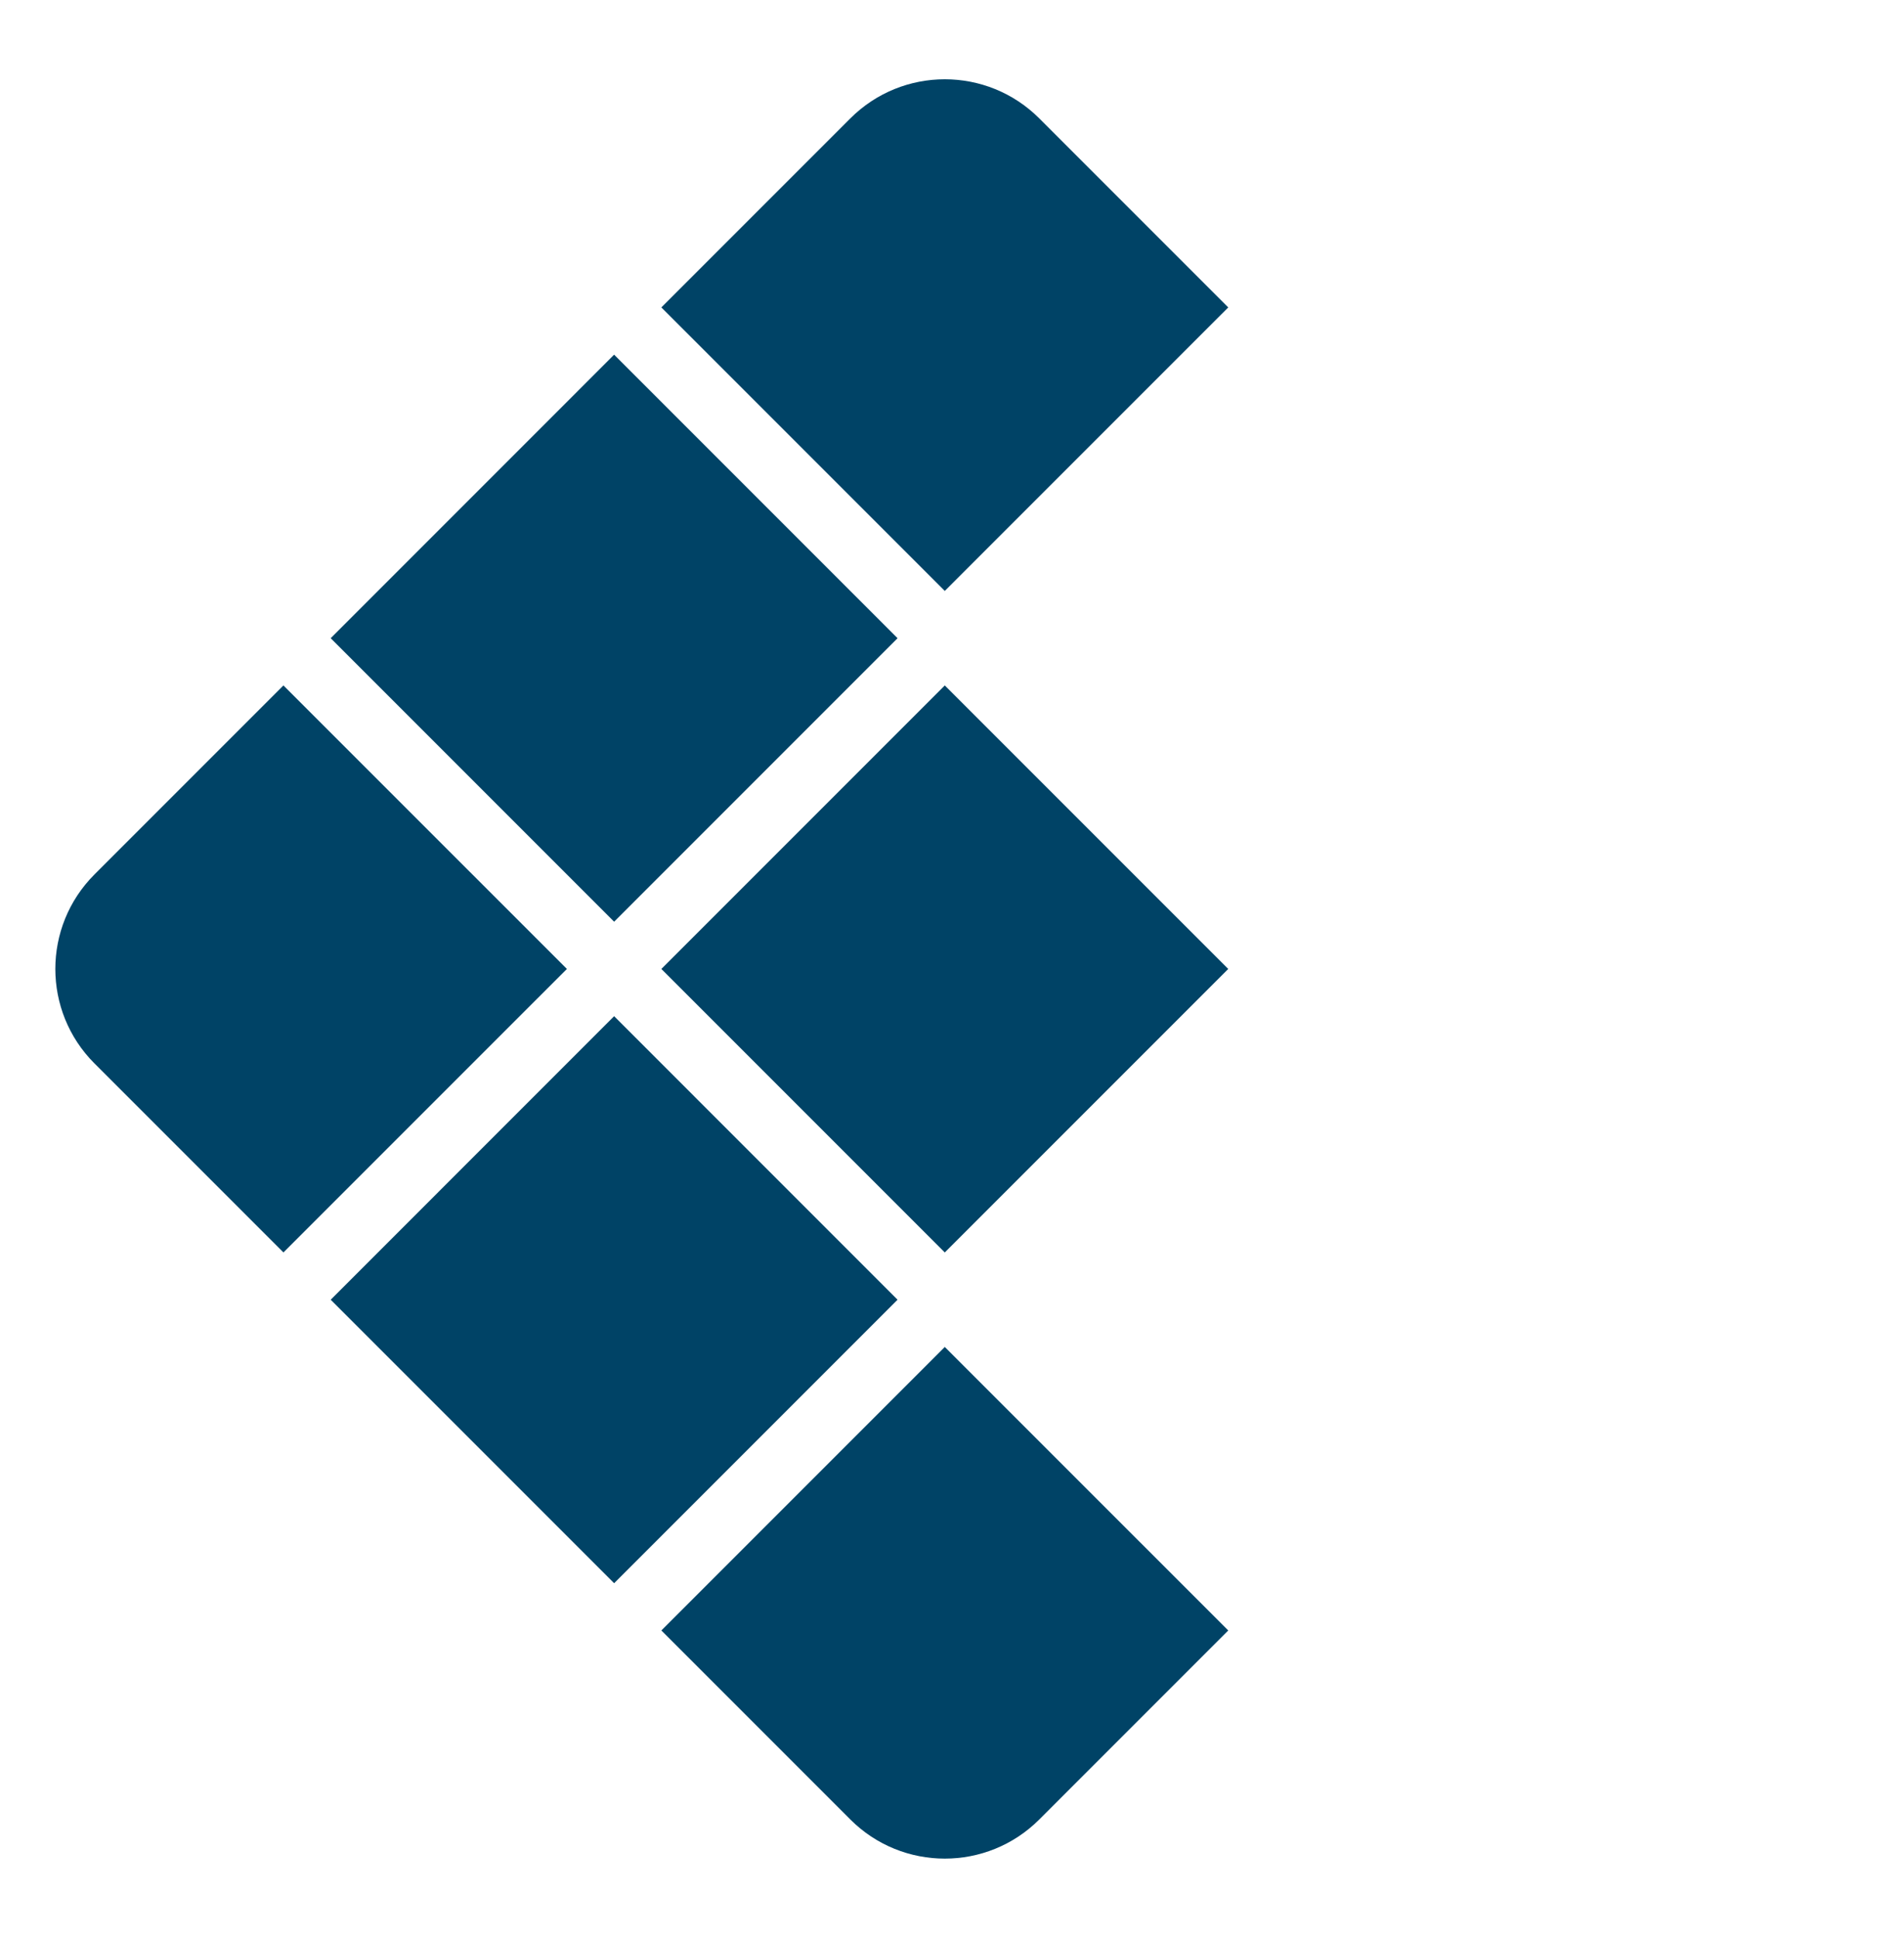 <svg width="57" height="58" viewBox="0 0 57 58" fill="none" xmlns="http://www.w3.org/2000/svg">
<g id="Group 3">
<path id="Union" fill-rule="evenodd" clip-rule="evenodd" d="M31.113 54.456L36.77 48.799L28.284 40.314L19.799 48.799L25.456 54.456C27.018 56.018 29.551 56.018 31.113 54.456ZM28.284 37.485L36.77 29L28.284 20.515L19.799 29L28.284 37.485ZM26.87 19.101L18.385 27.586L9.9 19.101L18.385 10.615L26.87 19.101ZM18.385 47.385L26.87 38.9L18.385 30.414L9.9 38.9L18.385 47.385ZM16.971 29L8.485 37.485L2.828 31.828C1.266 30.266 1.266 27.734 2.828 26.172L8.485 20.515L16.971 29ZM28.284 17.686L36.77 9.201L31.113 3.544C29.551 1.982 27.018 1.982 25.456 3.544L19.799 9.201L28.284 17.686Z" fill="#004366"/>
</g>
</svg>
